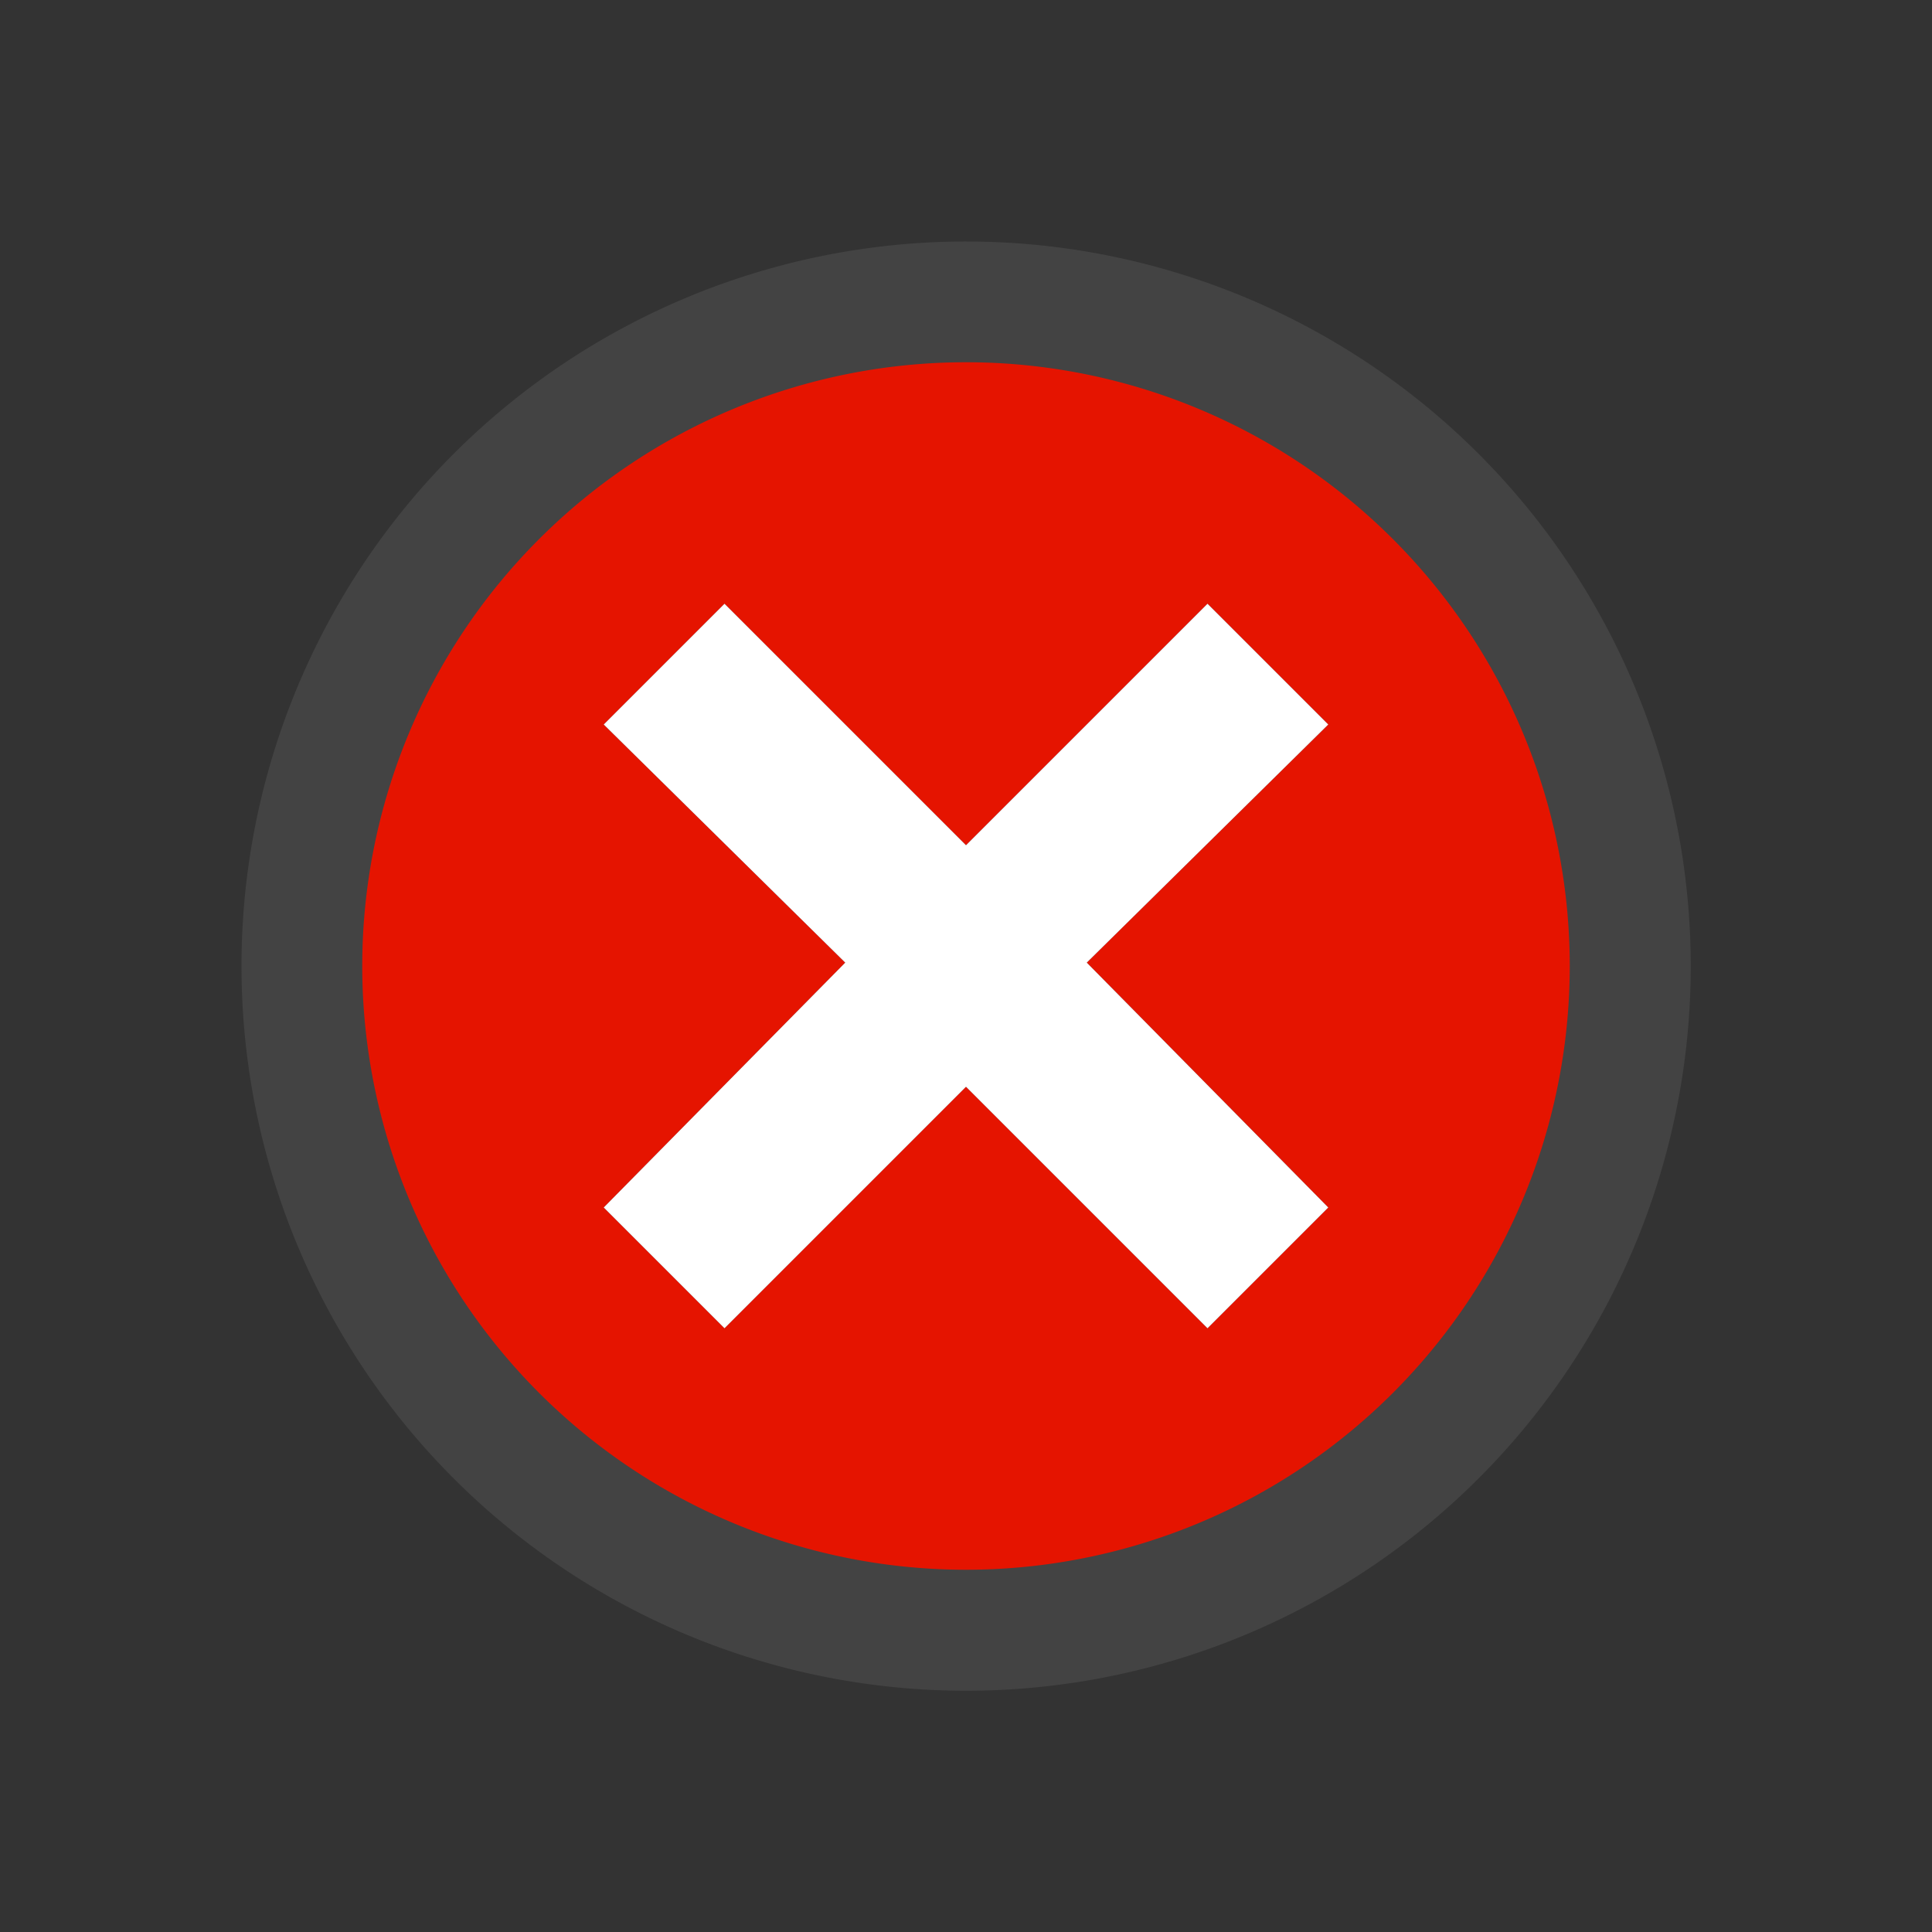 <svg xmlns="http://www.w3.org/2000/svg" viewBox="0 0 16 16"><rect x="0" y="0" width="16" height="16" fill="#333333" stroke="none"/><style>.st0{opacity:0}.st0,.st1{fill:#434343}.st2{fill:#e51400}.st3{fill:#fff}</style><g id="outline"><path class="st0" d="M0 0h16v16H0z"/><path class="st1" d="M2 8a6 6 0 1 1 12.002.002A6 6 0 0 1 2 8z"/></g><path class="st2" d="M8 3a5 5 0 0 0-5 5 5 5 0 0 0 5 5 5 5 0 0 0 5-5 5 5 0 0 0-5-5zm3 7l-1 1-2-2-2 2-1-1 2-2.028L5 6l1-1 2 2 2-2 1 1-2 1.972L11 10z" id="not_x5F_bg"/><path class="st3" d="M9 7.972L11 10l-1 1-2-2-2 2-1-1 2-2.028L5 6l1-1 2 2 2-2 1 1-2 1.972z" id="not_x5F_fg"/></svg>